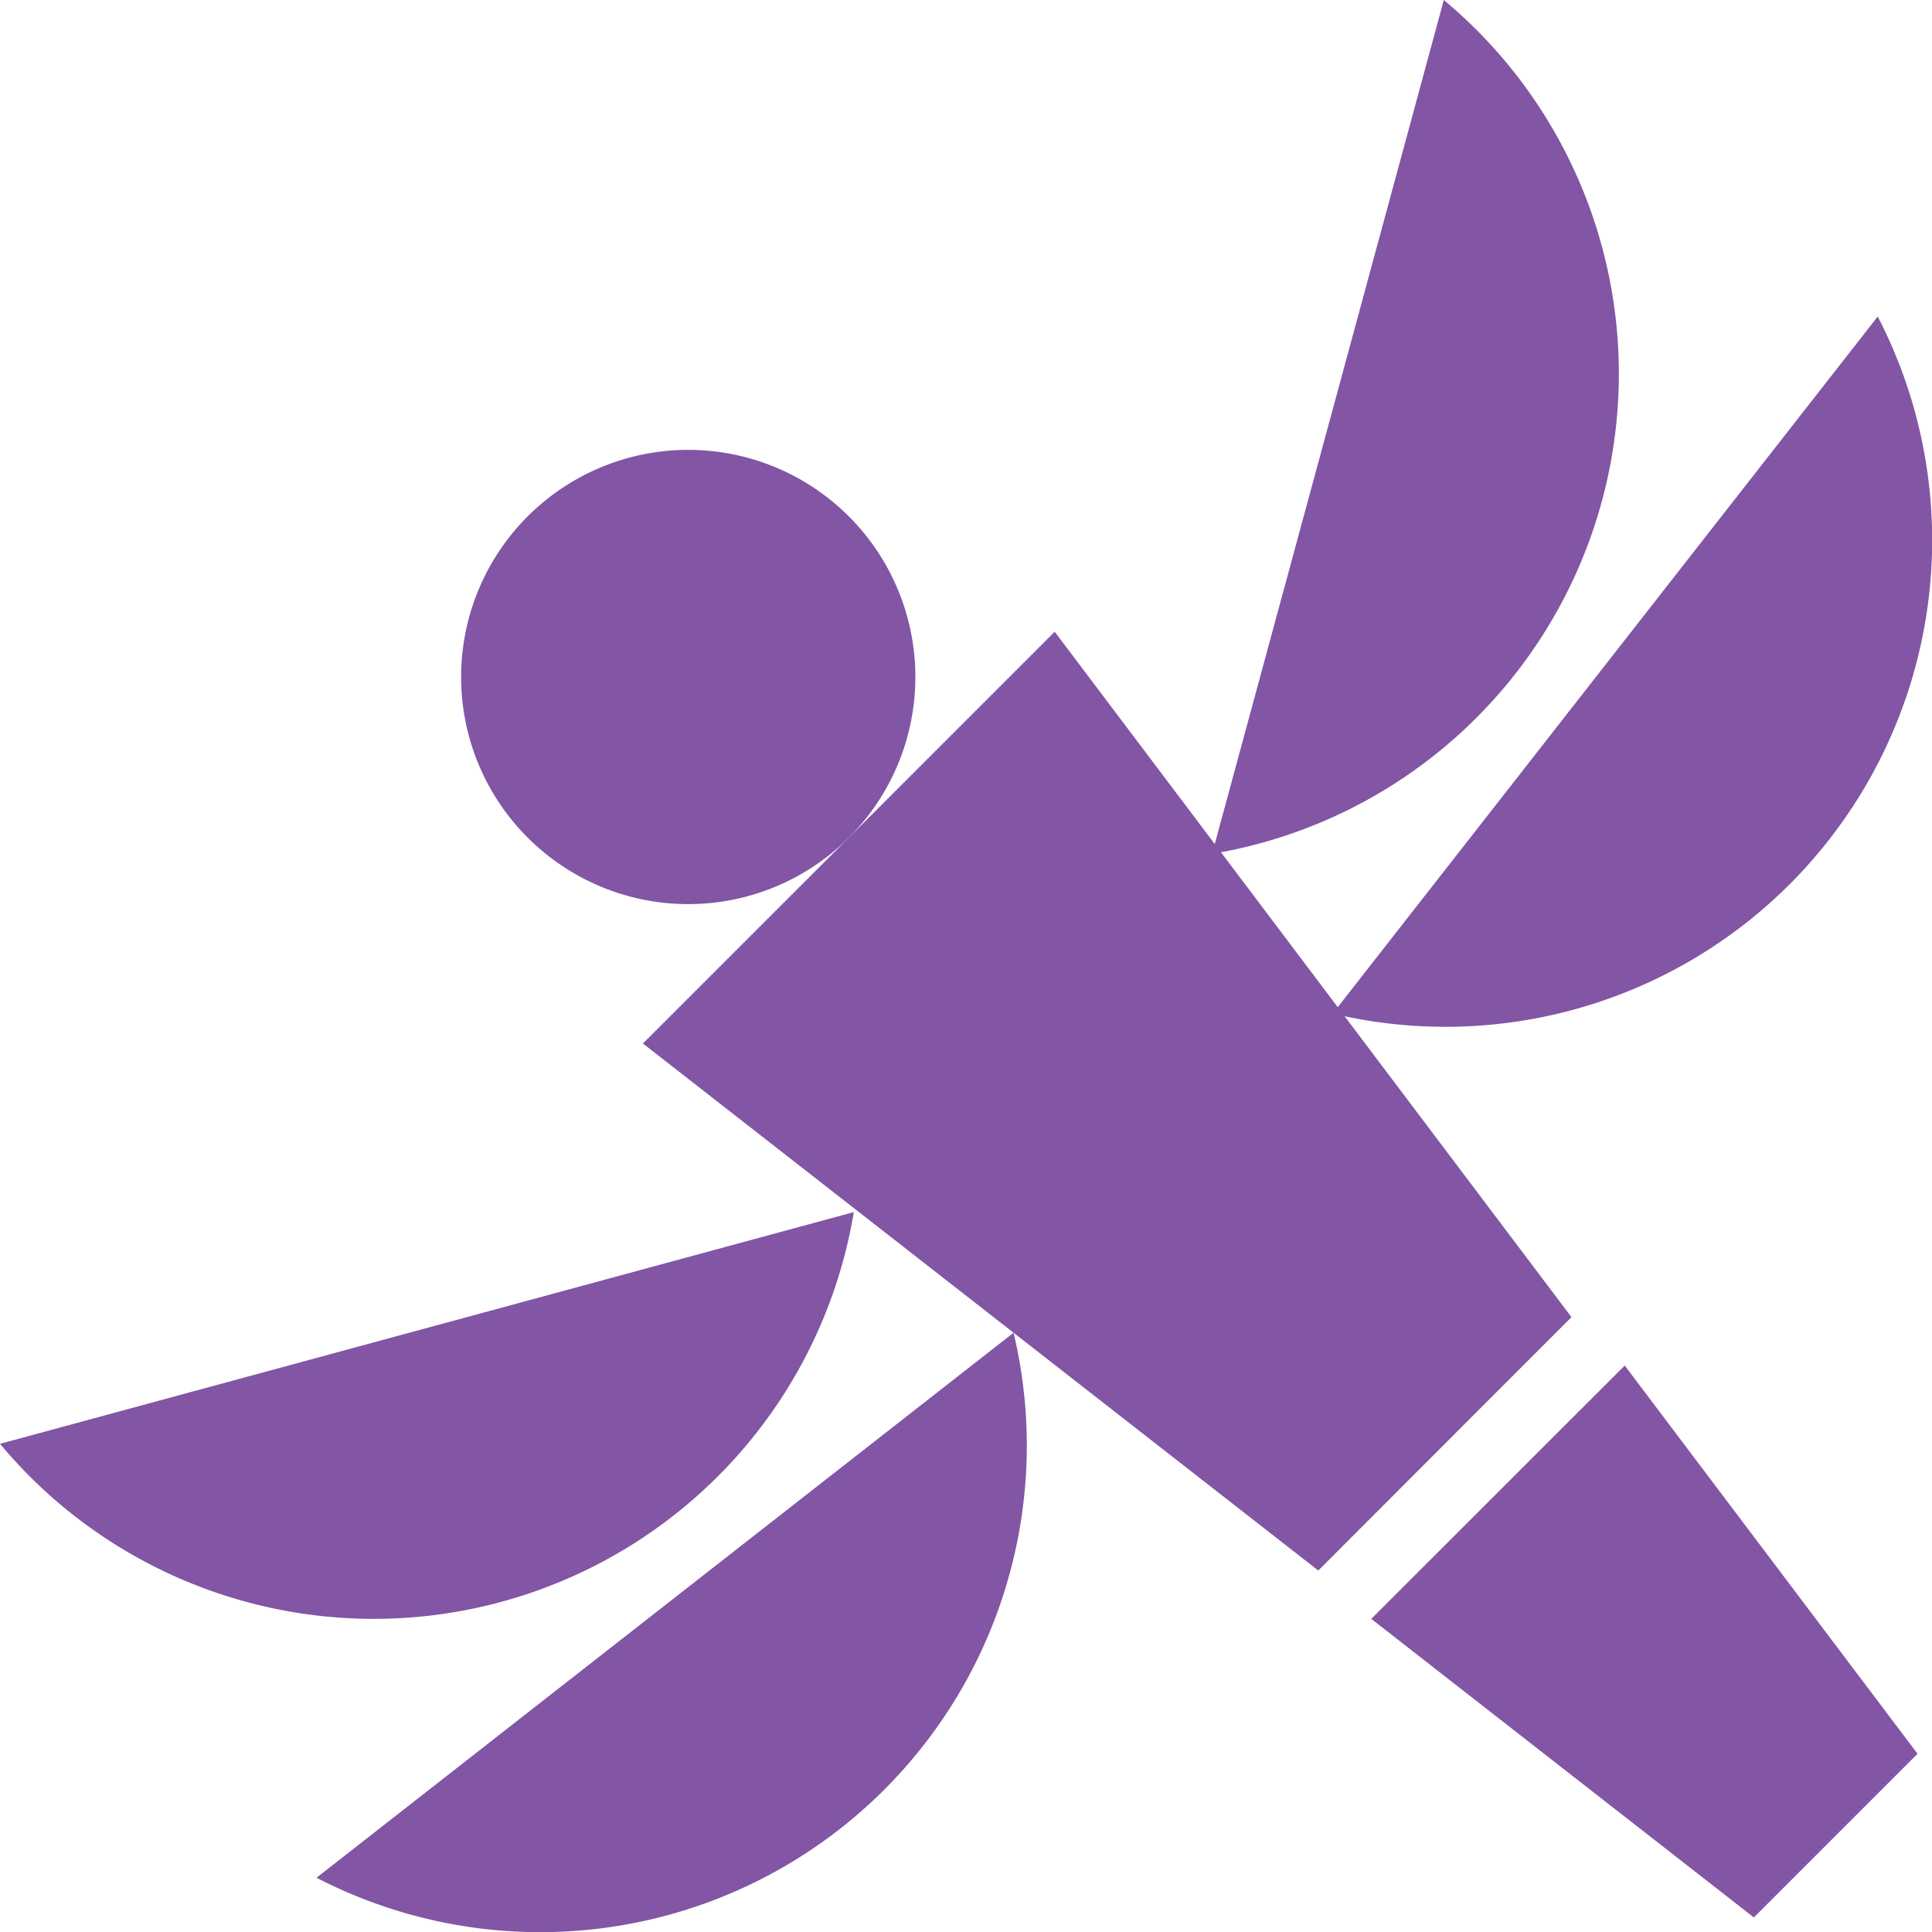 <svg xmlns="http://www.w3.org/2000/svg" xmlns:xlink="http://www.w3.org/1999/xlink" width="43.672" height="43.672" viewBox="0 0 43.672 43.672"><defs><clipPath id="a"><rect width="43.672" height="43.672" fill="#8255a5"/></clipPath></defs><g transform="translate(-0.001)"><g transform="translate(0.001 0)" clip-path="url(#a)"><path d="M24.694,17.045a5.134,5.134,0,1,1-7.261,0,5.134,5.134,0,0,1,7.261,0" transform="translate(-5.506 -5.372)" fill="#8255a5"/><path d="M41.873,19.3A11,11,0,0,0,47.111,0Z" transform="translate(-14.474 0)" fill="#8255a5"/><path d="M46.04,26.691A11,11,0,0,0,58.359,10.935Z" transform="translate(-15.914 -3.78)" fill="#8255a5"/><path d="M19.3,41.873A11,11,0,0,1,0,47.111Z" transform="translate(0 -14.474)" fill="#8255a5"/><path d="M26.691,46.04A11,11,0,0,1,10.935,58.359Z" transform="translate(-3.78 -15.914)" fill="#8255a5"/><path d="M31.519,21.823l-9.308,9.308L37.477,43.044,43.2,37.316Z" transform="translate(-7.678 -7.543)" fill="#8255a5"/><path d="M47.371,52.9l8.648,6.749,3.7-3.7L53.1,47.173Z" transform="translate(-16.374 -16.306)" fill="#8255a5"/></g></g></svg>